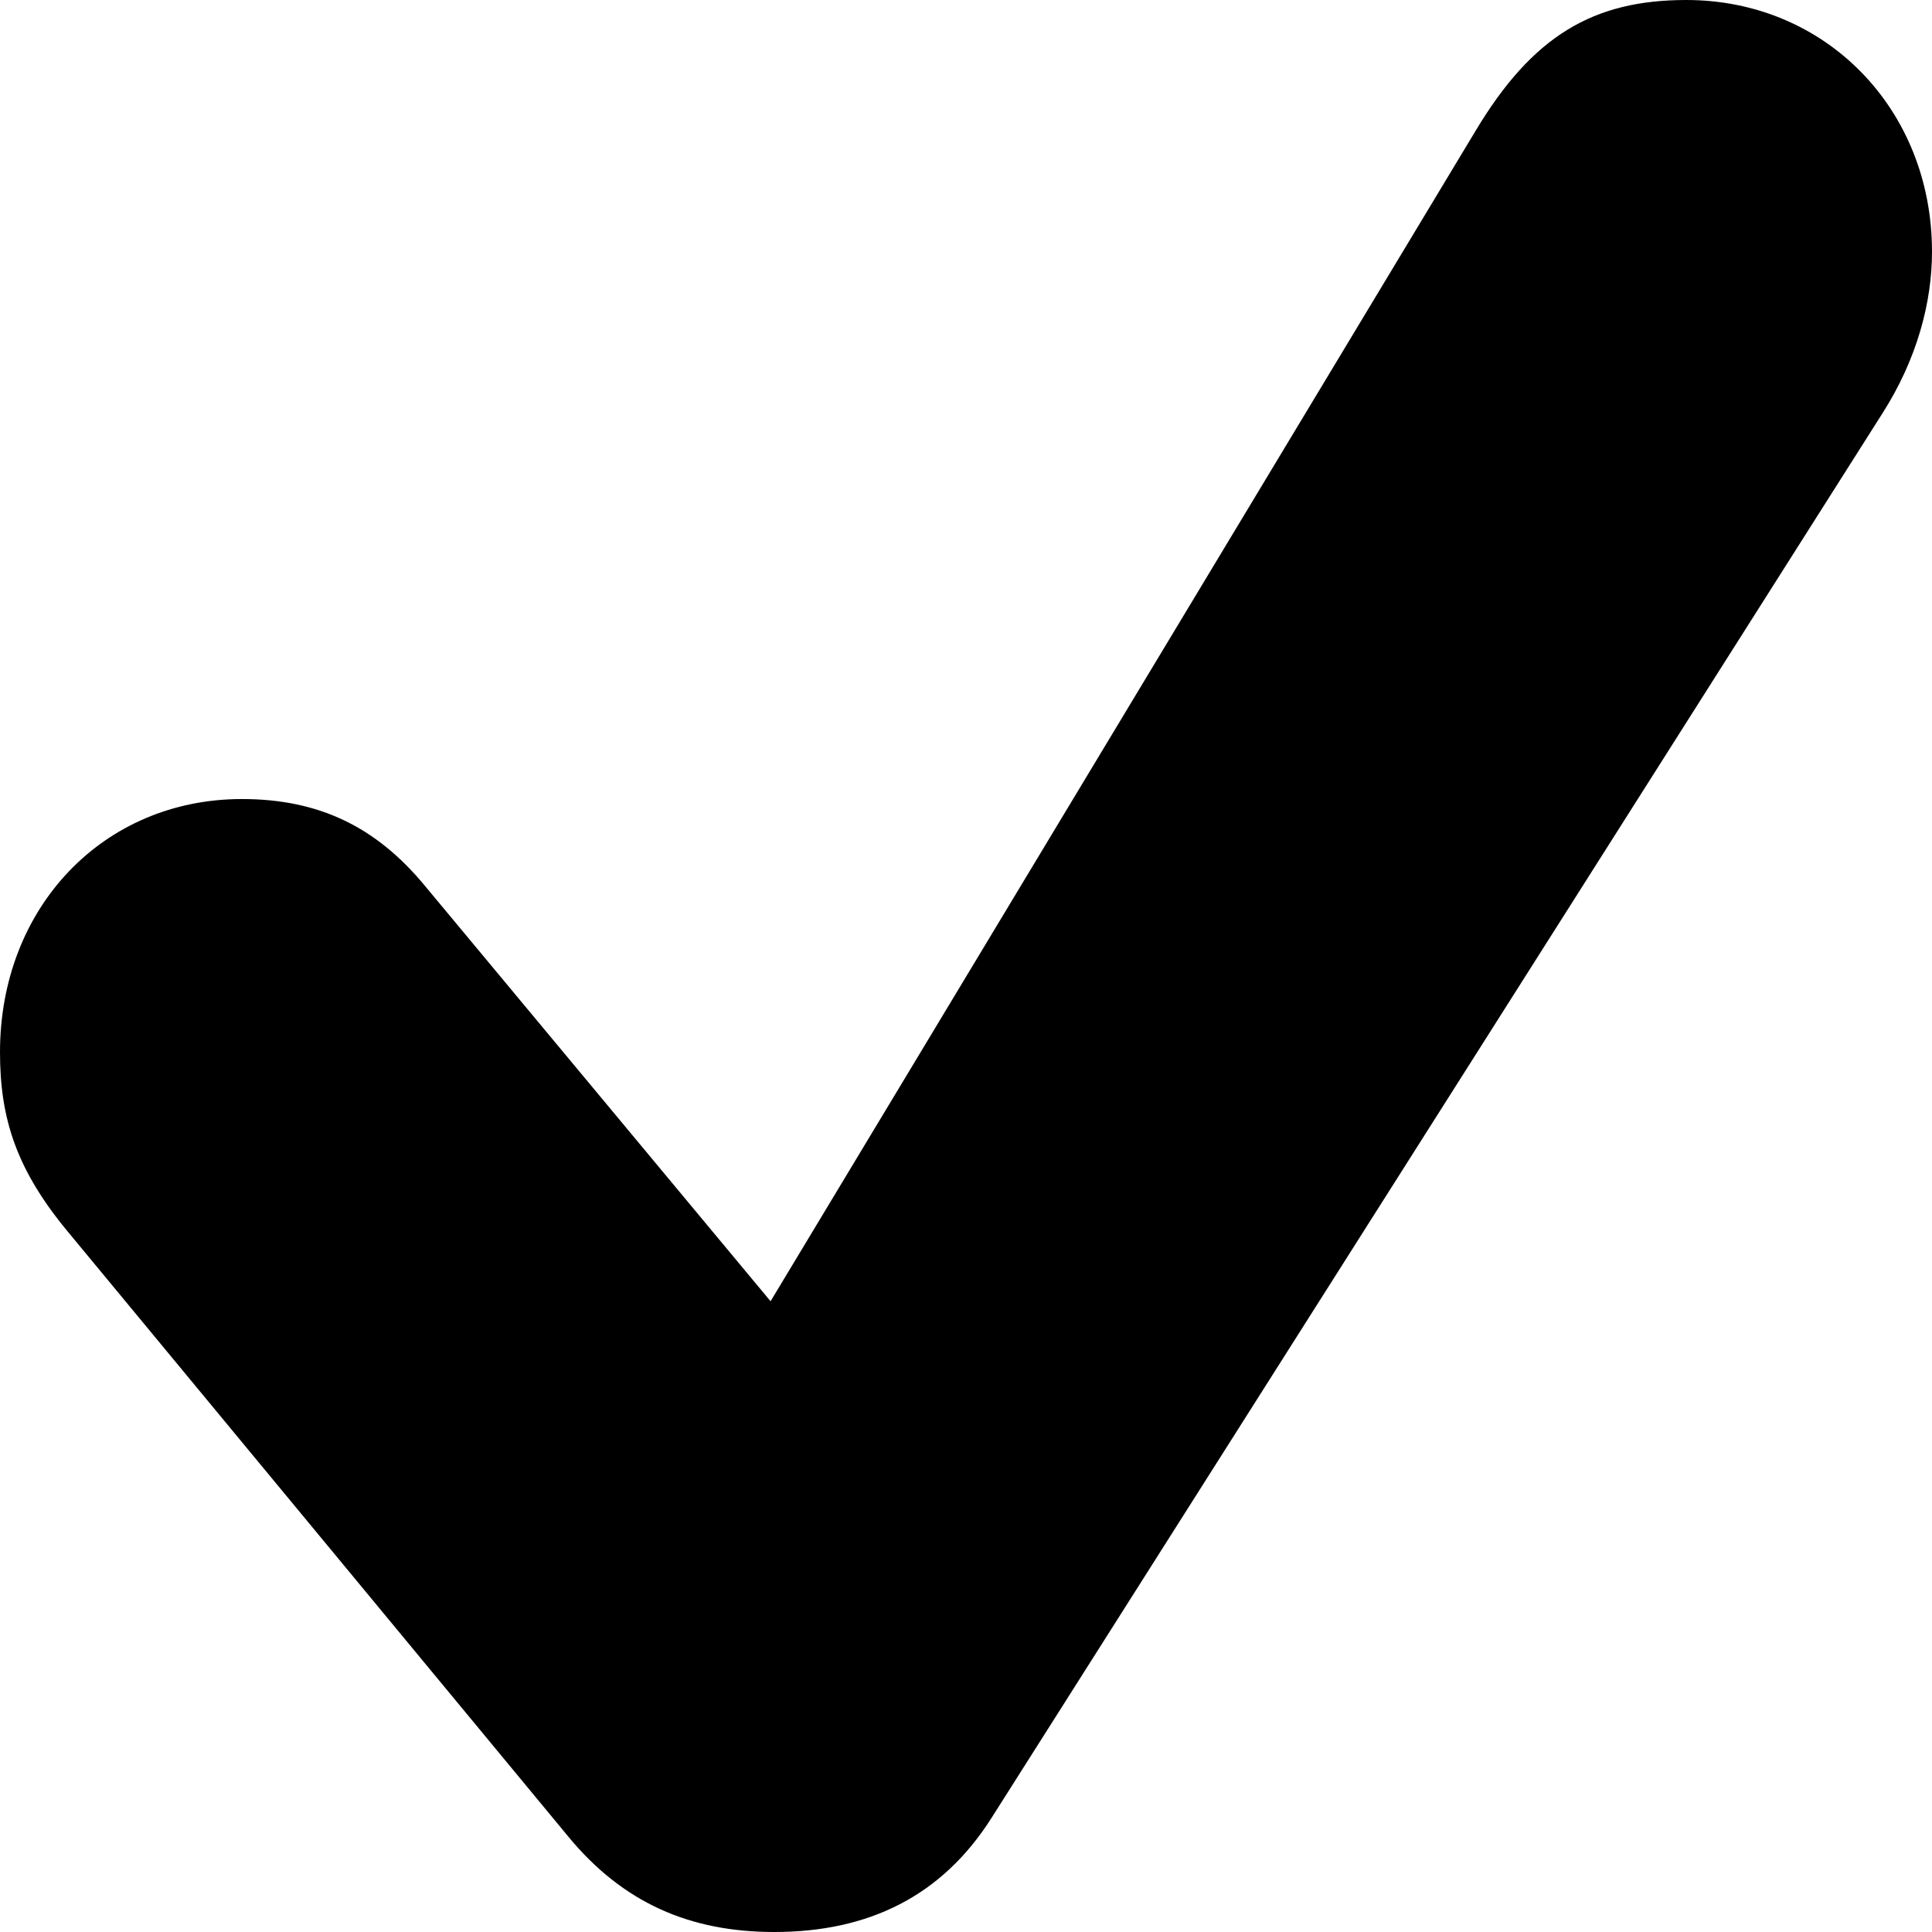 <?xml version="1.0" encoding="UTF-8"?>
<!-- Generated by Pixelmator Pro 3.4.1 -->
<svg width="381" height="381" viewBox="0 0 381 381" xmlns="http://www.w3.org/2000/svg">
    <g id="-copy">
        <path id="path1" fill="#000000" stroke="none" d="M 152.694 381 C 171.29 381 185.729 373.944 195.517 358.527 L 371.213 81.531 C 378.065 70.817 381 59.58 381 49.65 C 381 21.428 359.957 0 332.549 0 C 314.196 0 302.207 7.056 290.951 25.87 L 151.96 256.613 L 83.687 174.56 C 74.144 163.062 62.888 157.574 47.716 157.574 C 20.31 157.574 -0 179.002 -0 207.486 C -0 220.551 3.181 230.743 13.703 243.286 L 112.072 362.185 C 122.839 375.251 136.054 381 152.694 381 Z"/>
    </g>
</svg>
